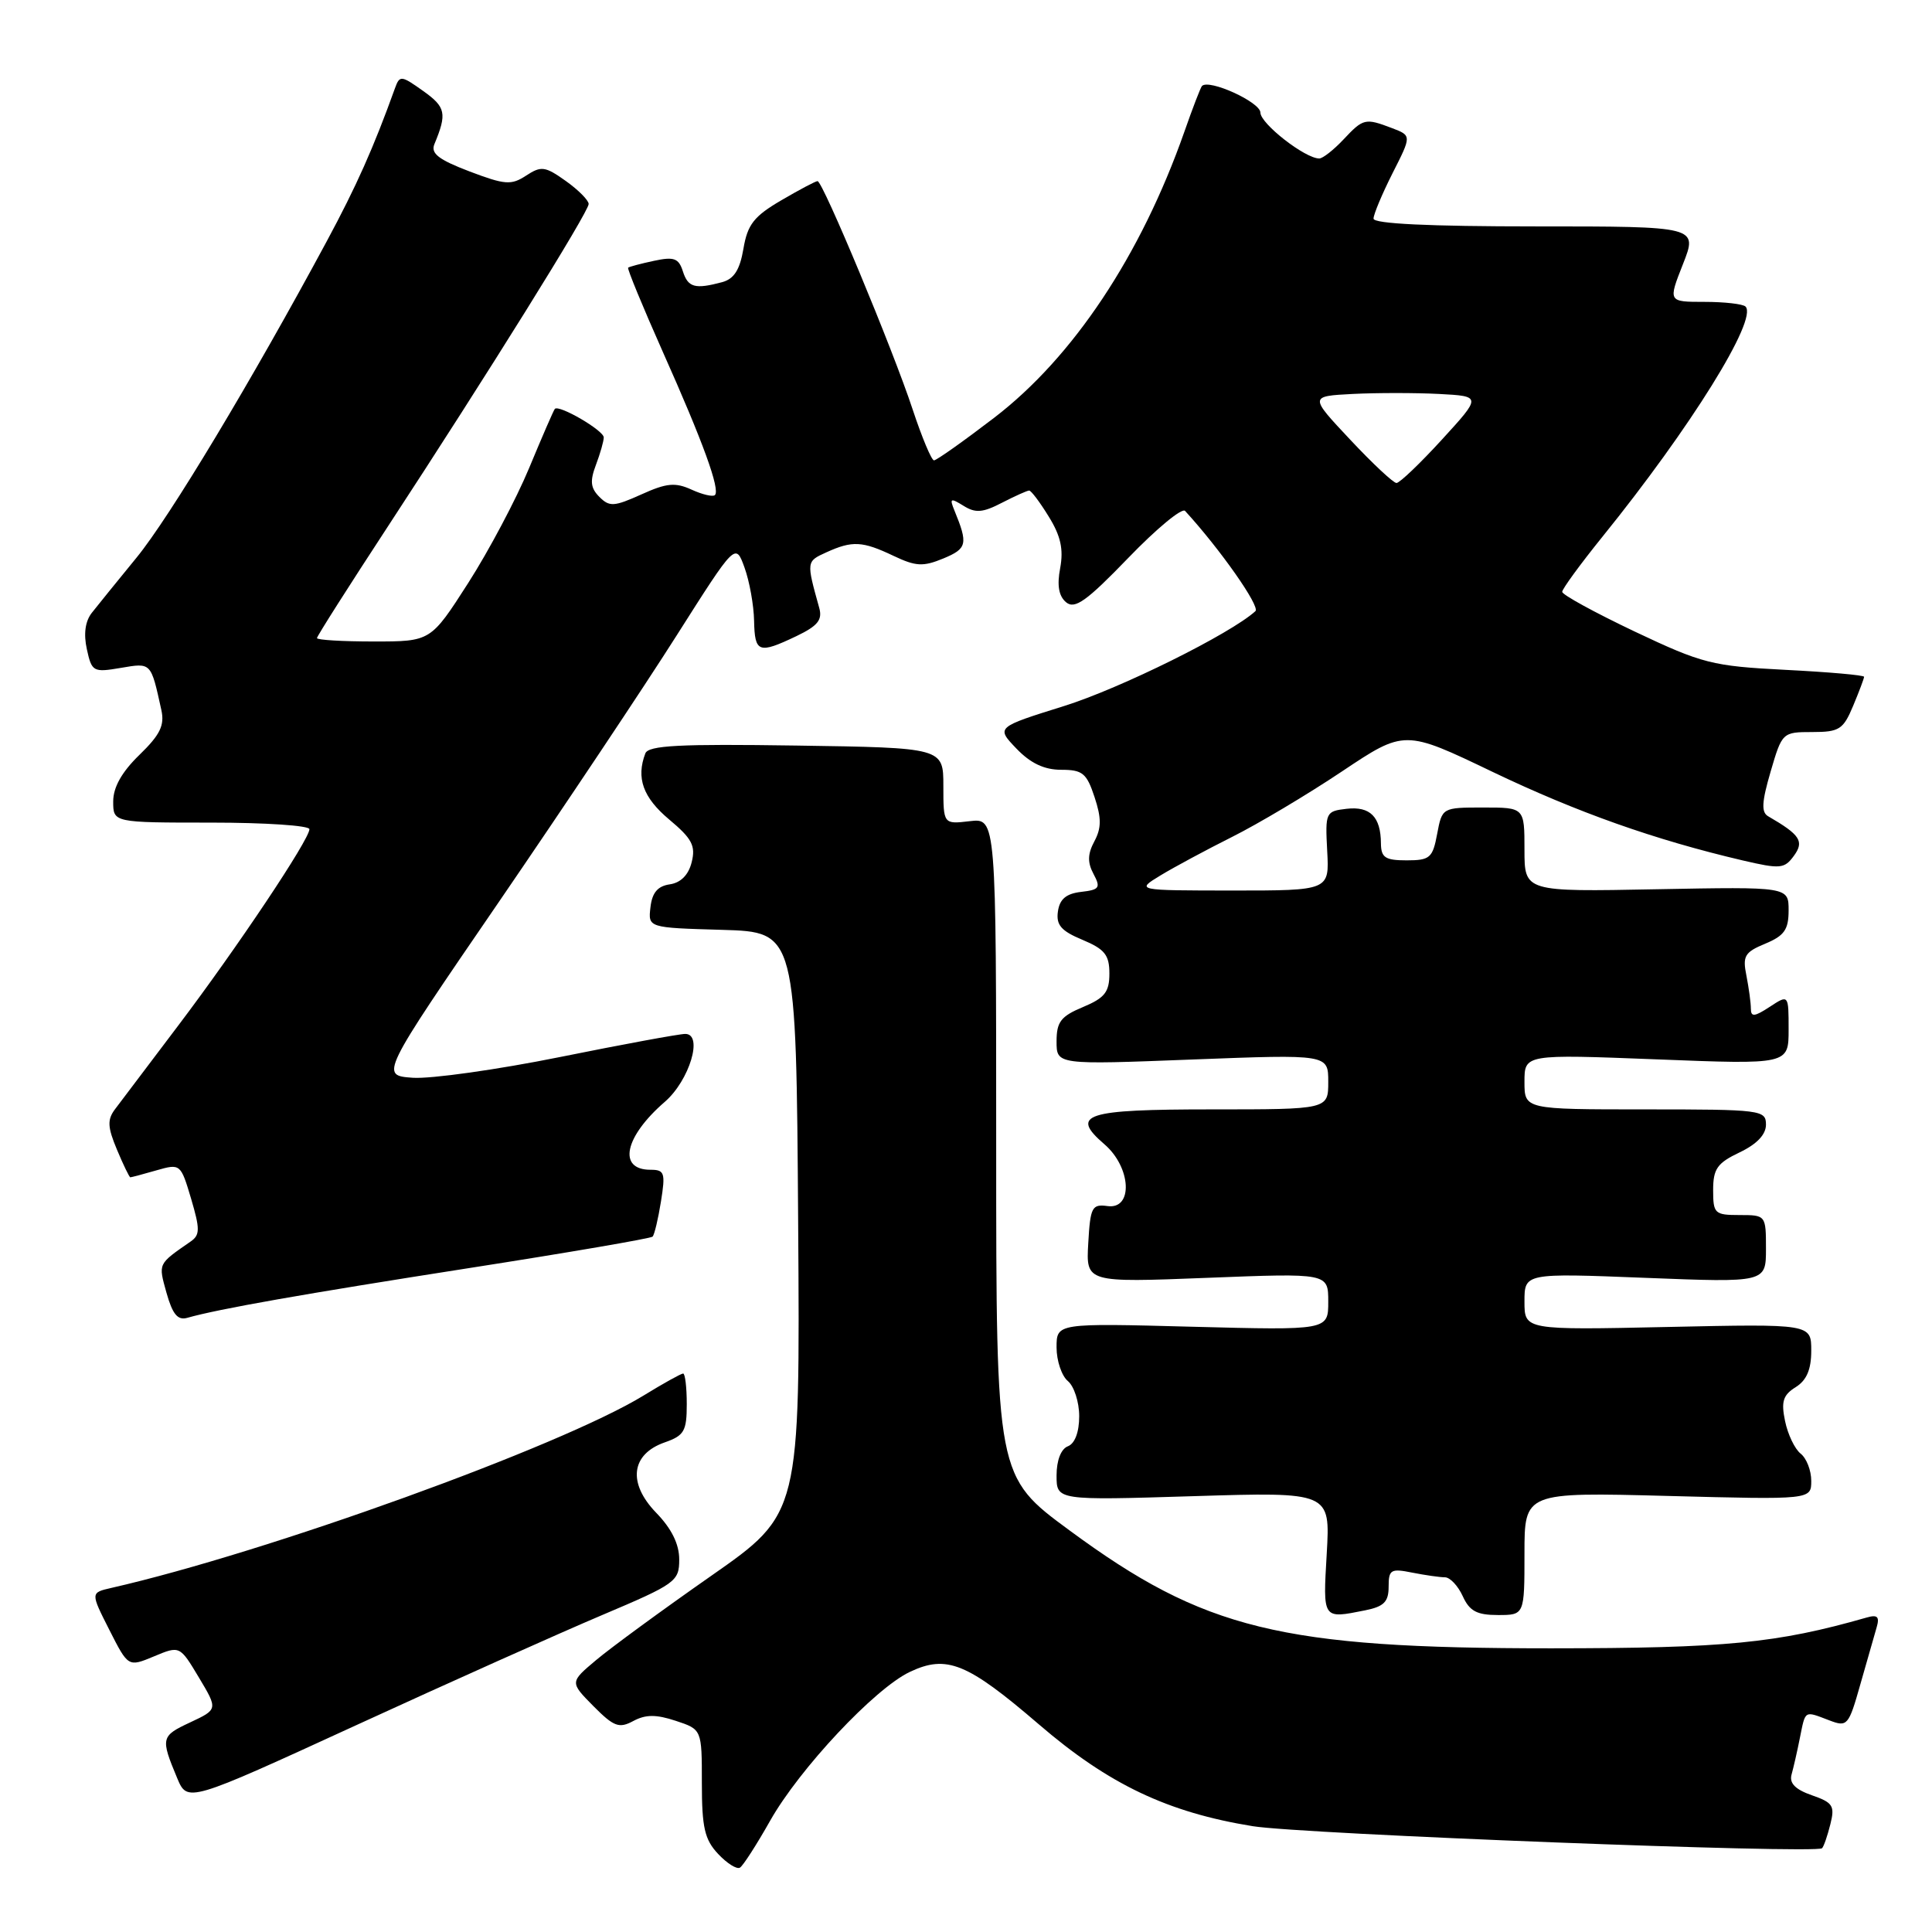 <?xml version="1.0" encoding="UTF-8" standalone="no"?>
<!DOCTYPE svg PUBLIC "-//W3C//DTD SVG 1.1//EN" "http://www.w3.org/Graphics/SVG/1.1/DTD/svg11.dtd" >
<svg xmlns="http://www.w3.org/2000/svg" xmlns:xlink="http://www.w3.org/1999/xlink" version="1.1" viewBox="0 0 256 256">
 <g >
 <path fill="currentColor"
d=" M 102.04 241.27 C 105.94 234.36 115.90 223.75 120.55 221.54 C 125.44 219.22 128.15 220.32 137.66 228.49 C 146.90 236.44 154.71 240.15 166.00 241.98 C 172.48 243.03 240.67 245.67 241.43 244.90 C 241.66 244.68 242.15 243.25 242.53 241.73 C 243.15 239.28 242.87 238.85 240.08 237.88 C 237.89 237.12 237.07 236.28 237.39 235.14 C 237.64 234.24 238.15 232.04 238.50 230.25 C 239.25 226.56 239.04 226.68 242.38 227.95 C 244.78 228.87 244.95 228.68 246.50 223.20 C 247.39 220.07 248.36 216.67 248.66 215.65 C 249.08 214.22 248.78 213.92 247.35 214.33 C 235.43 217.74 228.67 218.40 205.50 218.41 C 169.70 218.41 159.58 215.94 141.75 202.81 C 132.00 195.64 132.00 195.64 132.00 152.02 C 132.00 108.40 132.00 108.40 128.50 108.81 C 125.00 109.22 125.00 109.22 125.00 104.15 C 125.00 99.08 125.00 99.08 105.51 98.79 C 90.00 98.56 85.92 98.77 85.51 99.83 C 84.27 103.08 85.20 105.67 88.65 108.57 C 91.70 111.12 92.20 112.07 91.65 114.25 C 91.23 115.94 90.20 116.97 88.75 117.18 C 87.15 117.41 86.41 118.28 86.19 120.21 C 85.87 122.93 85.87 122.93 95.69 123.21 C 105.50 123.50 105.50 123.50 105.76 162.04 C 106.02 200.57 106.02 200.57 94.26 208.79 C 87.79 213.31 80.92 218.34 79.00 219.96 C 75.50 222.90 75.50 222.90 78.62 226.06 C 81.34 228.80 82.03 229.06 83.92 228.04 C 85.56 227.16 86.95 227.16 89.55 228.02 C 93.00 229.16 93.00 229.16 93.00 236.26 C 93.00 242.16 93.37 243.76 95.15 245.65 C 96.33 246.91 97.63 247.73 98.05 247.47 C 98.47 247.21 100.26 244.42 102.04 241.27 Z  M 79.75 214.02 C 89.55 209.87 90.00 209.55 90.00 206.64 C 90.00 204.60 88.99 202.55 86.94 200.44 C 83.14 196.51 83.61 192.68 88.09 191.12 C 90.66 190.22 91.00 189.63 91.00 186.05 C 91.00 183.82 90.78 182.00 90.52 182.00 C 90.25 182.00 87.89 183.31 85.27 184.92 C 74.26 191.66 35.38 205.71 14.74 210.41 C 11.99 211.04 11.99 211.04 14.49 215.97 C 16.99 220.90 16.99 220.90 20.40 219.48 C 23.82 218.05 23.82 218.05 26.35 222.27 C 28.88 226.50 28.88 226.50 25.19 228.23 C 21.33 230.03 21.26 230.30 23.47 235.59 C 24.84 238.86 24.84 238.86 47.17 228.61 C 59.45 222.97 74.11 216.41 79.75 214.02 Z  M 180.88 213.38 C 183.38 212.88 184.00 212.25 184.00 210.25 C 184.00 207.98 184.29 207.81 187.12 208.38 C 188.84 208.72 190.80 209.00 191.46 209.00 C 192.13 209.00 193.19 210.12 193.82 211.50 C 194.72 213.48 195.69 214.00 198.48 214.00 C 202.00 214.00 202.00 214.00 202.00 205.86 C 202.00 197.72 202.00 197.72 221.00 198.22 C 240.00 198.72 240.00 198.72 240.00 196.22 C 240.00 194.84 239.37 193.22 238.59 192.61 C 237.82 192.00 236.89 190.06 236.53 188.30 C 235.99 185.72 236.26 184.85 237.93 183.81 C 239.39 182.90 240.00 181.47 240.00 178.97 C 240.00 175.42 240.00 175.42 221.00 175.83 C 202.00 176.24 202.00 176.24 202.00 172.46 C 202.00 168.69 202.00 168.69 218.00 169.32 C 234.00 169.95 234.00 169.95 234.00 165.47 C 234.00 161.03 233.98 161.00 230.50 161.00 C 227.20 161.00 227.00 160.81 227.00 157.69 C 227.00 154.88 227.54 154.11 230.50 152.70 C 232.79 151.61 234.00 150.34 234.00 149.02 C 234.00 147.08 233.38 147.00 218.00 147.00 C 202.00 147.00 202.00 147.00 202.00 143.35 C 202.00 139.69 202.00 139.69 219.50 140.37 C 237.00 141.06 237.00 141.06 237.00 136.41 C 237.00 131.77 237.00 131.77 234.50 133.41 C 232.47 134.74 232.00 134.78 232.00 133.65 C 232.00 132.88 231.73 130.92 231.41 129.28 C 230.88 126.67 231.18 126.17 233.91 125.04 C 236.43 123.99 237.00 123.18 237.00 120.63 C 237.00 117.50 237.00 117.50 219.50 117.83 C 202.00 118.17 202.00 118.17 202.00 112.58 C 202.00 107.00 202.00 107.00 196.55 107.00 C 191.10 107.00 191.09 107.01 190.43 110.50 C 189.84 113.68 189.47 114.00 186.39 114.00 C 183.55 114.00 183.00 113.64 182.98 111.75 C 182.96 108.23 181.55 106.81 178.43 107.17 C 175.66 107.49 175.59 107.64 175.86 112.75 C 176.15 118.00 176.15 118.00 163.32 118.00 C 150.50 117.99 150.50 117.99 153.75 116.01 C 155.54 114.92 159.82 112.62 163.25 110.90 C 166.69 109.18 173.24 105.28 177.80 102.23 C 186.11 96.68 186.11 96.68 197.80 102.29 C 209.01 107.65 219.25 111.28 230.91 114.01 C 235.89 115.17 236.44 115.13 237.70 113.40 C 239.10 111.48 238.54 110.62 234.29 108.16 C 233.36 107.63 233.44 106.26 234.62 102.23 C 236.13 97.06 236.19 97.00 240.13 97.00 C 243.72 97.00 244.24 96.66 245.55 93.53 C 246.35 91.62 247.00 89.89 247.00 89.68 C 247.00 89.46 242.32 89.05 236.60 88.76 C 226.86 88.26 225.60 87.94 216.60 83.68 C 211.32 81.17 207.00 78.81 207.00 78.42 C 207.00 78.04 209.40 74.75 212.34 71.11 C 224.04 56.64 232.95 42.29 231.29 40.62 C 230.95 40.28 228.50 40.00 225.85 40.00 C 221.03 40.00 221.03 40.00 223.00 35.00 C 224.97 30.00 224.97 30.00 203.49 30.00 C 189.37 30.00 182.00 29.65 182.00 28.97 C 182.00 28.40 183.14 25.69 184.52 22.95 C 187.05 17.97 187.05 17.97 184.46 16.98 C 180.88 15.62 180.65 15.68 178.00 18.50 C 176.71 19.87 175.27 21.00 174.81 21.00 C 172.93 21.00 167.02 16.39 167.01 14.92 C 167.00 13.53 160.22 10.44 159.27 11.39 C 159.09 11.57 158.03 14.32 156.92 17.50 C 151.16 33.86 142.20 47.33 131.74 55.35 C 127.68 58.46 124.09 61.00 123.76 61.00 C 123.43 61.00 122.16 57.96 120.93 54.25 C 118.30 46.27 109.02 24.00 108.33 24.00 C 108.07 24.00 105.90 25.15 103.51 26.55 C 99.90 28.66 99.05 29.75 98.51 32.95 C 98.03 35.76 97.27 36.96 95.68 37.39 C 92.08 38.35 91.17 38.10 90.48 35.94 C 89.93 34.22 89.31 33.99 86.66 34.56 C 84.92 34.93 83.38 35.34 83.23 35.47 C 83.09 35.60 85.15 40.61 87.82 46.61 C 93.17 58.59 95.45 64.88 94.73 65.60 C 94.47 65.86 93.08 65.54 91.64 64.88 C 89.47 63.89 88.32 64.00 84.97 65.52 C 81.37 67.14 80.75 67.18 79.42 65.84 C 78.25 64.67 78.15 63.75 78.96 61.61 C 79.53 60.10 80.00 58.46 80.00 57.96 C 80.00 57.04 74.06 53.58 73.52 54.18 C 73.36 54.35 71.83 57.88 70.12 62.00 C 68.41 66.12 64.77 72.99 62.04 77.25 C 57.07 85.00 57.07 85.00 49.53 85.00 C 45.39 85.00 42.00 84.80 42.00 84.55 C 42.00 84.30 46.22 77.67 51.37 69.80 C 64.64 49.53 78.00 28.08 78.00 27.03 C 78.00 26.54 76.63 25.16 74.97 23.98 C 72.23 22.03 71.71 21.96 69.71 23.27 C 67.74 24.56 66.92 24.50 62.20 22.71 C 58.11 21.15 57.05 20.33 57.56 19.10 C 59.25 15.03 59.07 14.19 56.08 12.06 C 53.16 9.98 52.96 9.96 52.34 11.68 C 49.50 19.57 47.24 24.65 43.28 32.00 C 33.34 50.46 22.48 68.53 18.10 73.88 C 15.57 76.97 12.90 80.27 12.16 81.21 C 11.29 82.32 11.06 84.01 11.51 86.03 C 12.16 89.01 12.36 89.12 16.00 88.50 C 20.07 87.81 19.98 87.72 21.38 94.08 C 21.83 96.11 21.22 97.36 18.48 100.02 C 16.14 102.29 15.00 104.31 15.00 106.20 C 15.00 109.00 15.00 109.00 28.00 109.00 C 35.15 109.00 41.00 109.39 41.00 109.87 C 41.00 111.24 31.44 125.55 23.61 135.90 C 19.70 141.07 15.93 146.06 15.23 146.99 C 14.20 148.37 14.25 149.36 15.50 152.34 C 16.34 154.35 17.14 156.00 17.27 156.00 C 17.40 156.00 18.96 155.59 20.72 155.08 C 23.90 154.17 23.94 154.20 25.32 158.83 C 26.51 162.86 26.51 163.64 25.27 164.50 C 20.88 167.55 20.97 167.36 22.06 171.30 C 22.86 174.14 23.54 174.98 24.81 174.62 C 28.95 173.44 40.19 171.46 62.27 168.01 C 75.34 165.97 86.23 164.10 86.47 163.86 C 86.71 163.62 87.21 161.53 87.58 159.21 C 88.19 155.40 88.06 155.00 86.19 155.00 C 81.81 155.00 82.74 150.63 88.09 146.00 C 91.36 143.17 93.22 137.00 90.80 137.00 C 90.00 137.00 82.53 138.38 74.21 140.06 C 65.88 141.74 57.10 142.97 54.71 142.81 C 50.35 142.50 50.35 142.50 66.11 119.50 C 74.77 106.85 85.37 90.97 89.66 84.20 C 97.46 71.91 97.46 71.91 98.65 75.20 C 99.31 77.02 99.88 80.19 99.92 82.25 C 100.01 86.50 100.51 86.68 105.53 84.29 C 108.36 82.93 109.00 82.14 108.55 80.54 C 106.84 74.40 106.84 74.39 109.49 73.19 C 112.94 71.62 114.27 71.69 118.39 73.65 C 121.36 75.06 122.31 75.11 125.00 74.00 C 128.15 72.69 128.29 72.09 126.47 67.65 C 125.80 66.02 125.94 65.95 127.67 67.02 C 129.25 68.01 130.22 67.94 132.76 66.62 C 134.49 65.73 136.11 65.00 136.37 65.00 C 136.63 65.00 137.80 66.55 138.97 68.46 C 140.55 71.01 140.94 72.78 140.48 75.27 C 140.04 77.58 140.29 78.99 141.27 79.81 C 142.42 80.76 143.97 79.66 149.49 73.94 C 153.23 70.06 156.62 67.25 157.03 67.70 C 161.67 72.76 167.01 80.37 166.35 80.98 C 163.08 83.97 148.44 91.23 140.97 93.56 C 131.98 96.37 131.98 96.37 134.68 99.19 C 136.55 101.14 138.37 102.00 140.61 102.00 C 143.44 102.00 143.99 102.45 145.03 105.61 C 145.96 108.41 145.95 109.72 145.01 111.48 C 144.11 113.16 144.08 114.28 144.90 115.81 C 145.87 117.63 145.69 117.90 143.25 118.18 C 141.27 118.41 140.41 119.14 140.18 120.77 C 139.92 122.56 140.61 123.36 143.43 124.53 C 146.39 125.77 147.00 126.54 147.00 129.00 C 147.00 131.45 146.39 132.23 143.50 133.44 C 140.57 134.66 140.00 135.40 140.00 137.99 C 140.00 141.09 140.00 141.09 158.00 140.39 C 176.00 139.70 176.00 139.70 176.00 143.35 C 176.00 147.00 176.00 147.00 160.56 147.00 C 143.74 147.00 141.73 147.65 146.34 151.62 C 149.90 154.68 150.18 160.29 146.75 159.81 C 144.69 159.53 144.47 159.95 144.20 164.73 C 143.90 169.95 143.90 169.95 159.95 169.32 C 176.00 168.69 176.00 168.69 176.00 172.48 C 176.00 176.27 176.00 176.27 158.00 175.80 C 140.00 175.32 140.00 175.32 140.00 178.54 C 140.00 180.31 140.68 182.32 141.50 183.00 C 142.32 183.68 143.00 185.78 143.00 187.65 C 143.00 189.76 142.43 191.28 141.50 191.64 C 140.59 191.99 140.00 193.50 140.00 195.51 C 140.00 198.81 140.00 198.81 158.14 198.25 C 176.27 197.69 176.27 197.69 175.80 205.85 C 175.29 214.63 175.21 214.51 180.88 213.38 Z  M 178.90 58.25 C 173.50 52.50 173.50 52.50 179.25 52.20 C 182.41 52.04 187.55 52.04 190.66 52.20 C 196.32 52.50 196.32 52.50 191.06 58.25 C 188.17 61.41 185.46 64.00 185.04 64.00 C 184.63 64.00 181.86 61.41 178.90 58.25 Z "/>
</g>
</svg>